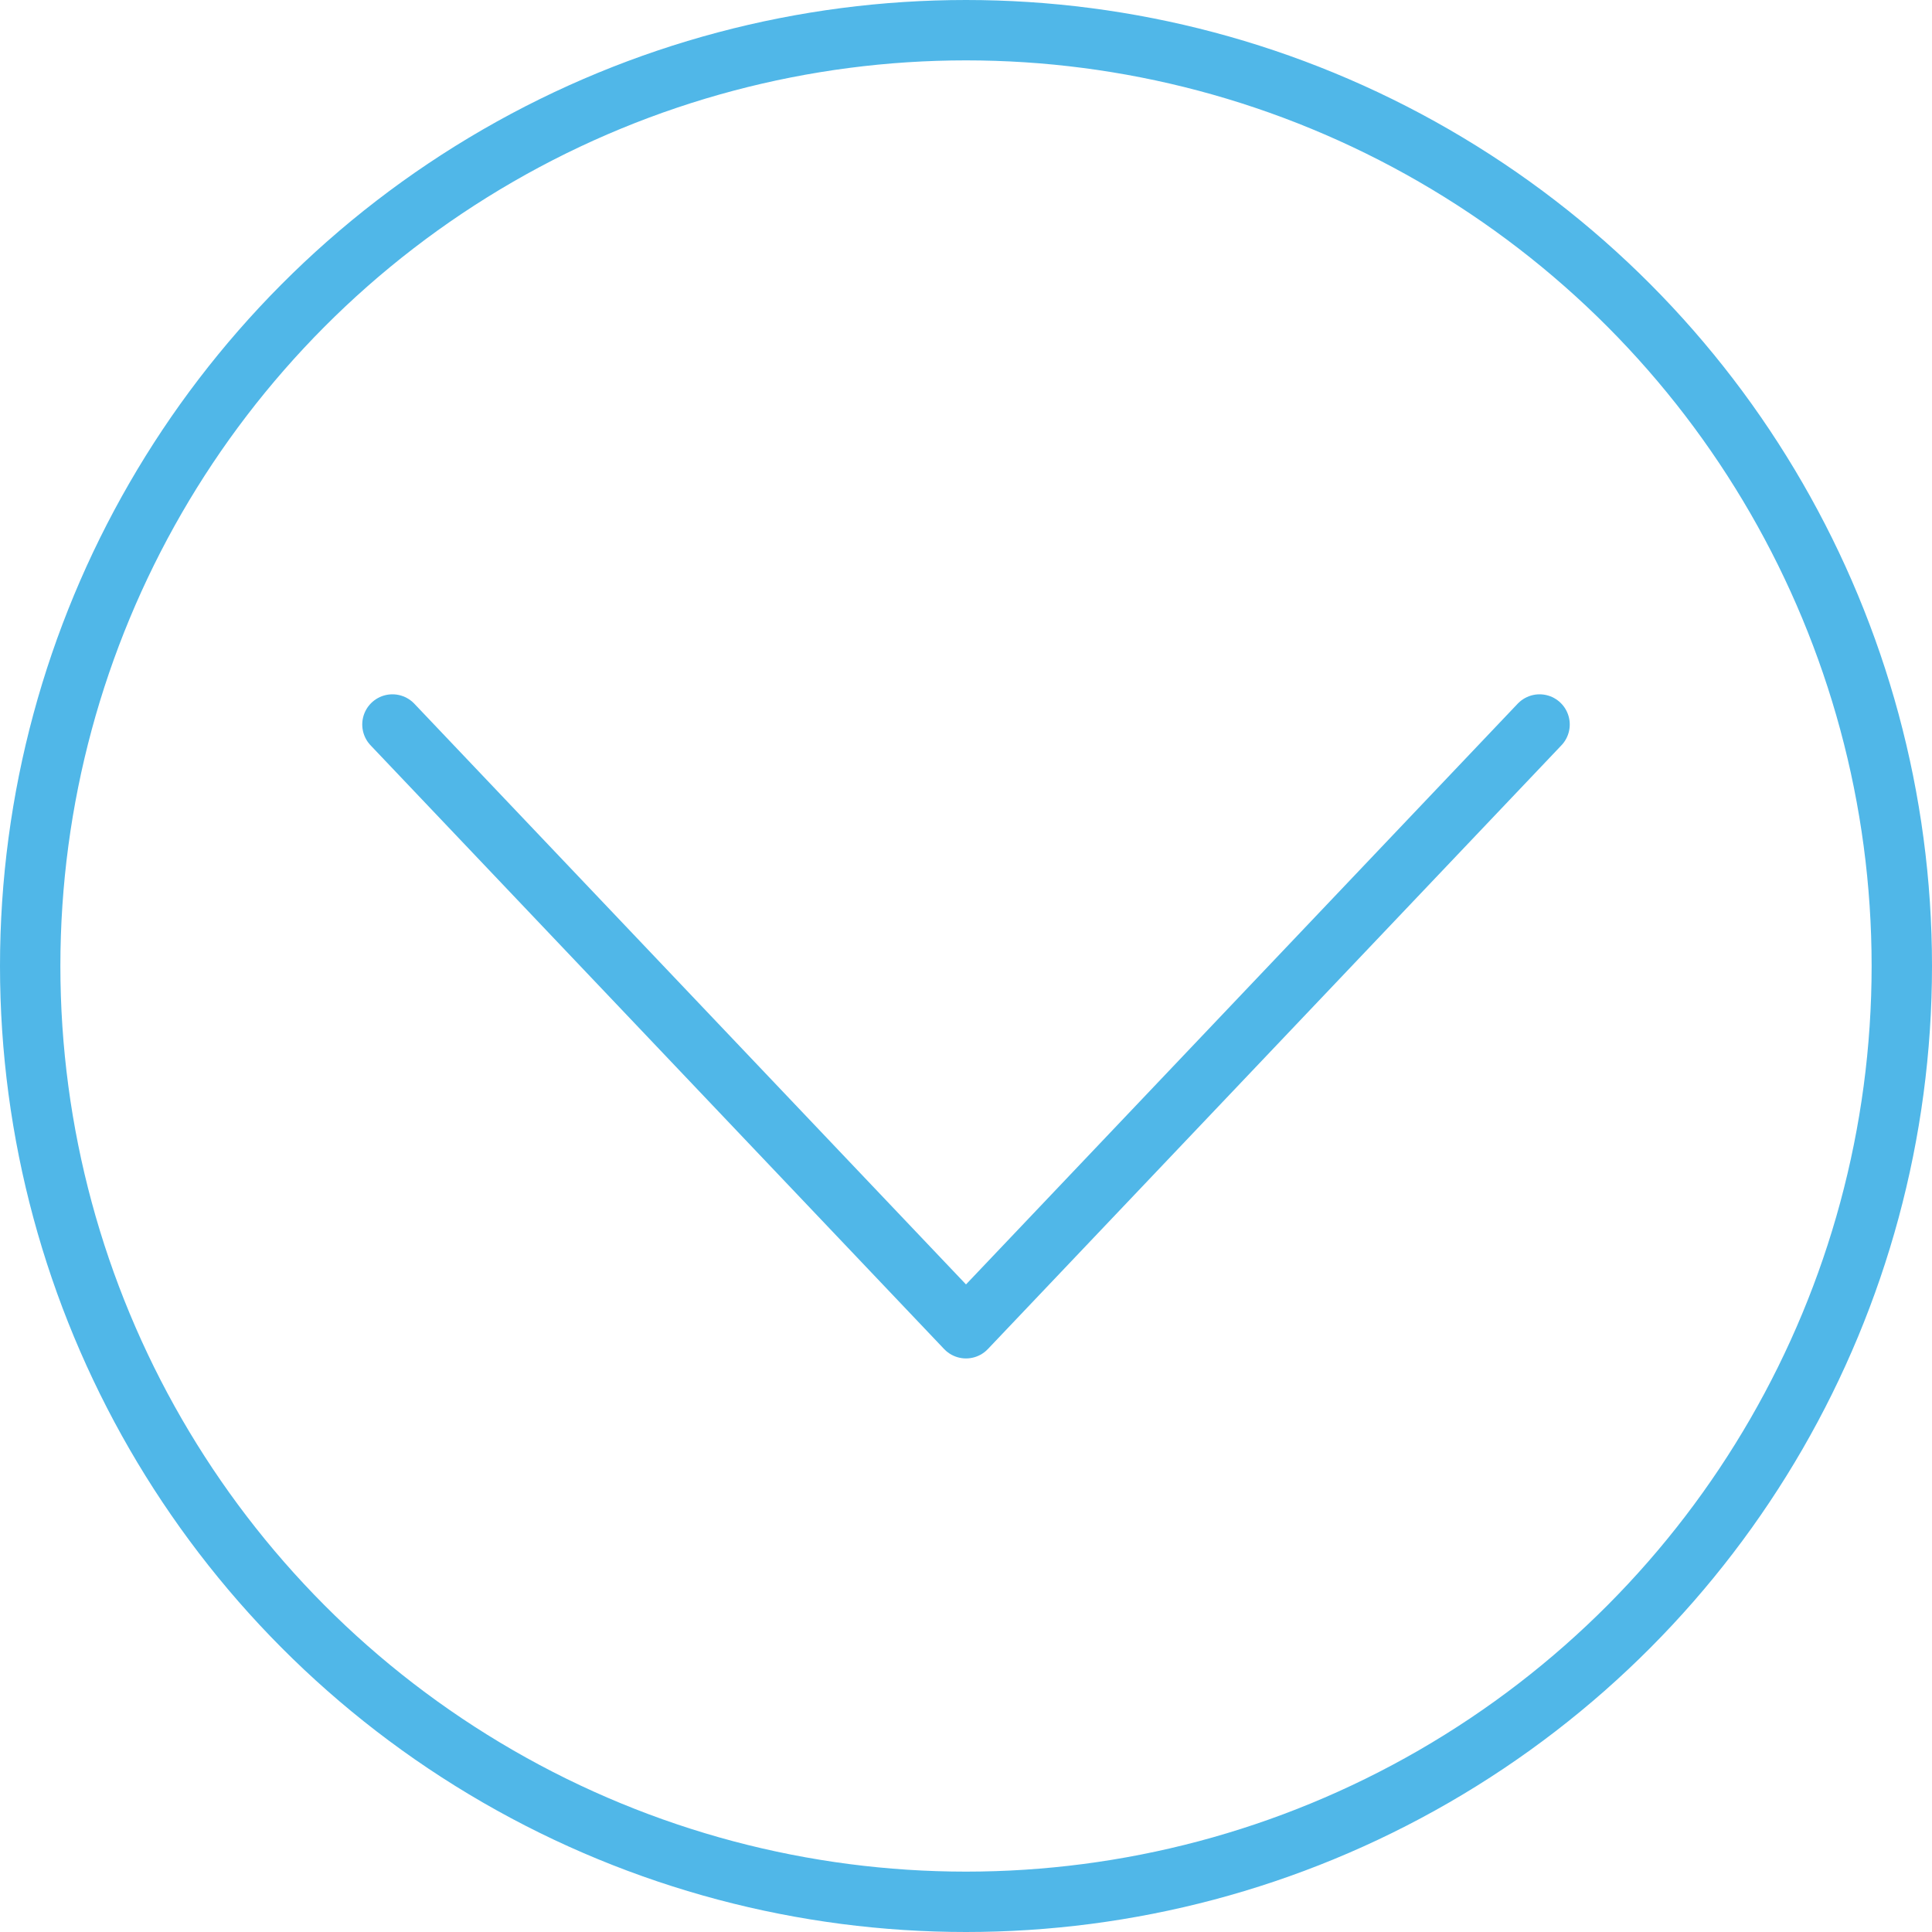 <svg xmlns="http://www.w3.org/2000/svg" width="32" height="32" viewBox="0 0 32 32"><g fill="none" fill-rule="evenodd" stroke="#50B7E8"><circle cx="16" cy="16" r="15.5"/><path stroke-linecap="round" stroke-linejoin="round" d="M25.5 12L16 22 6.5 12"/></g></svg>